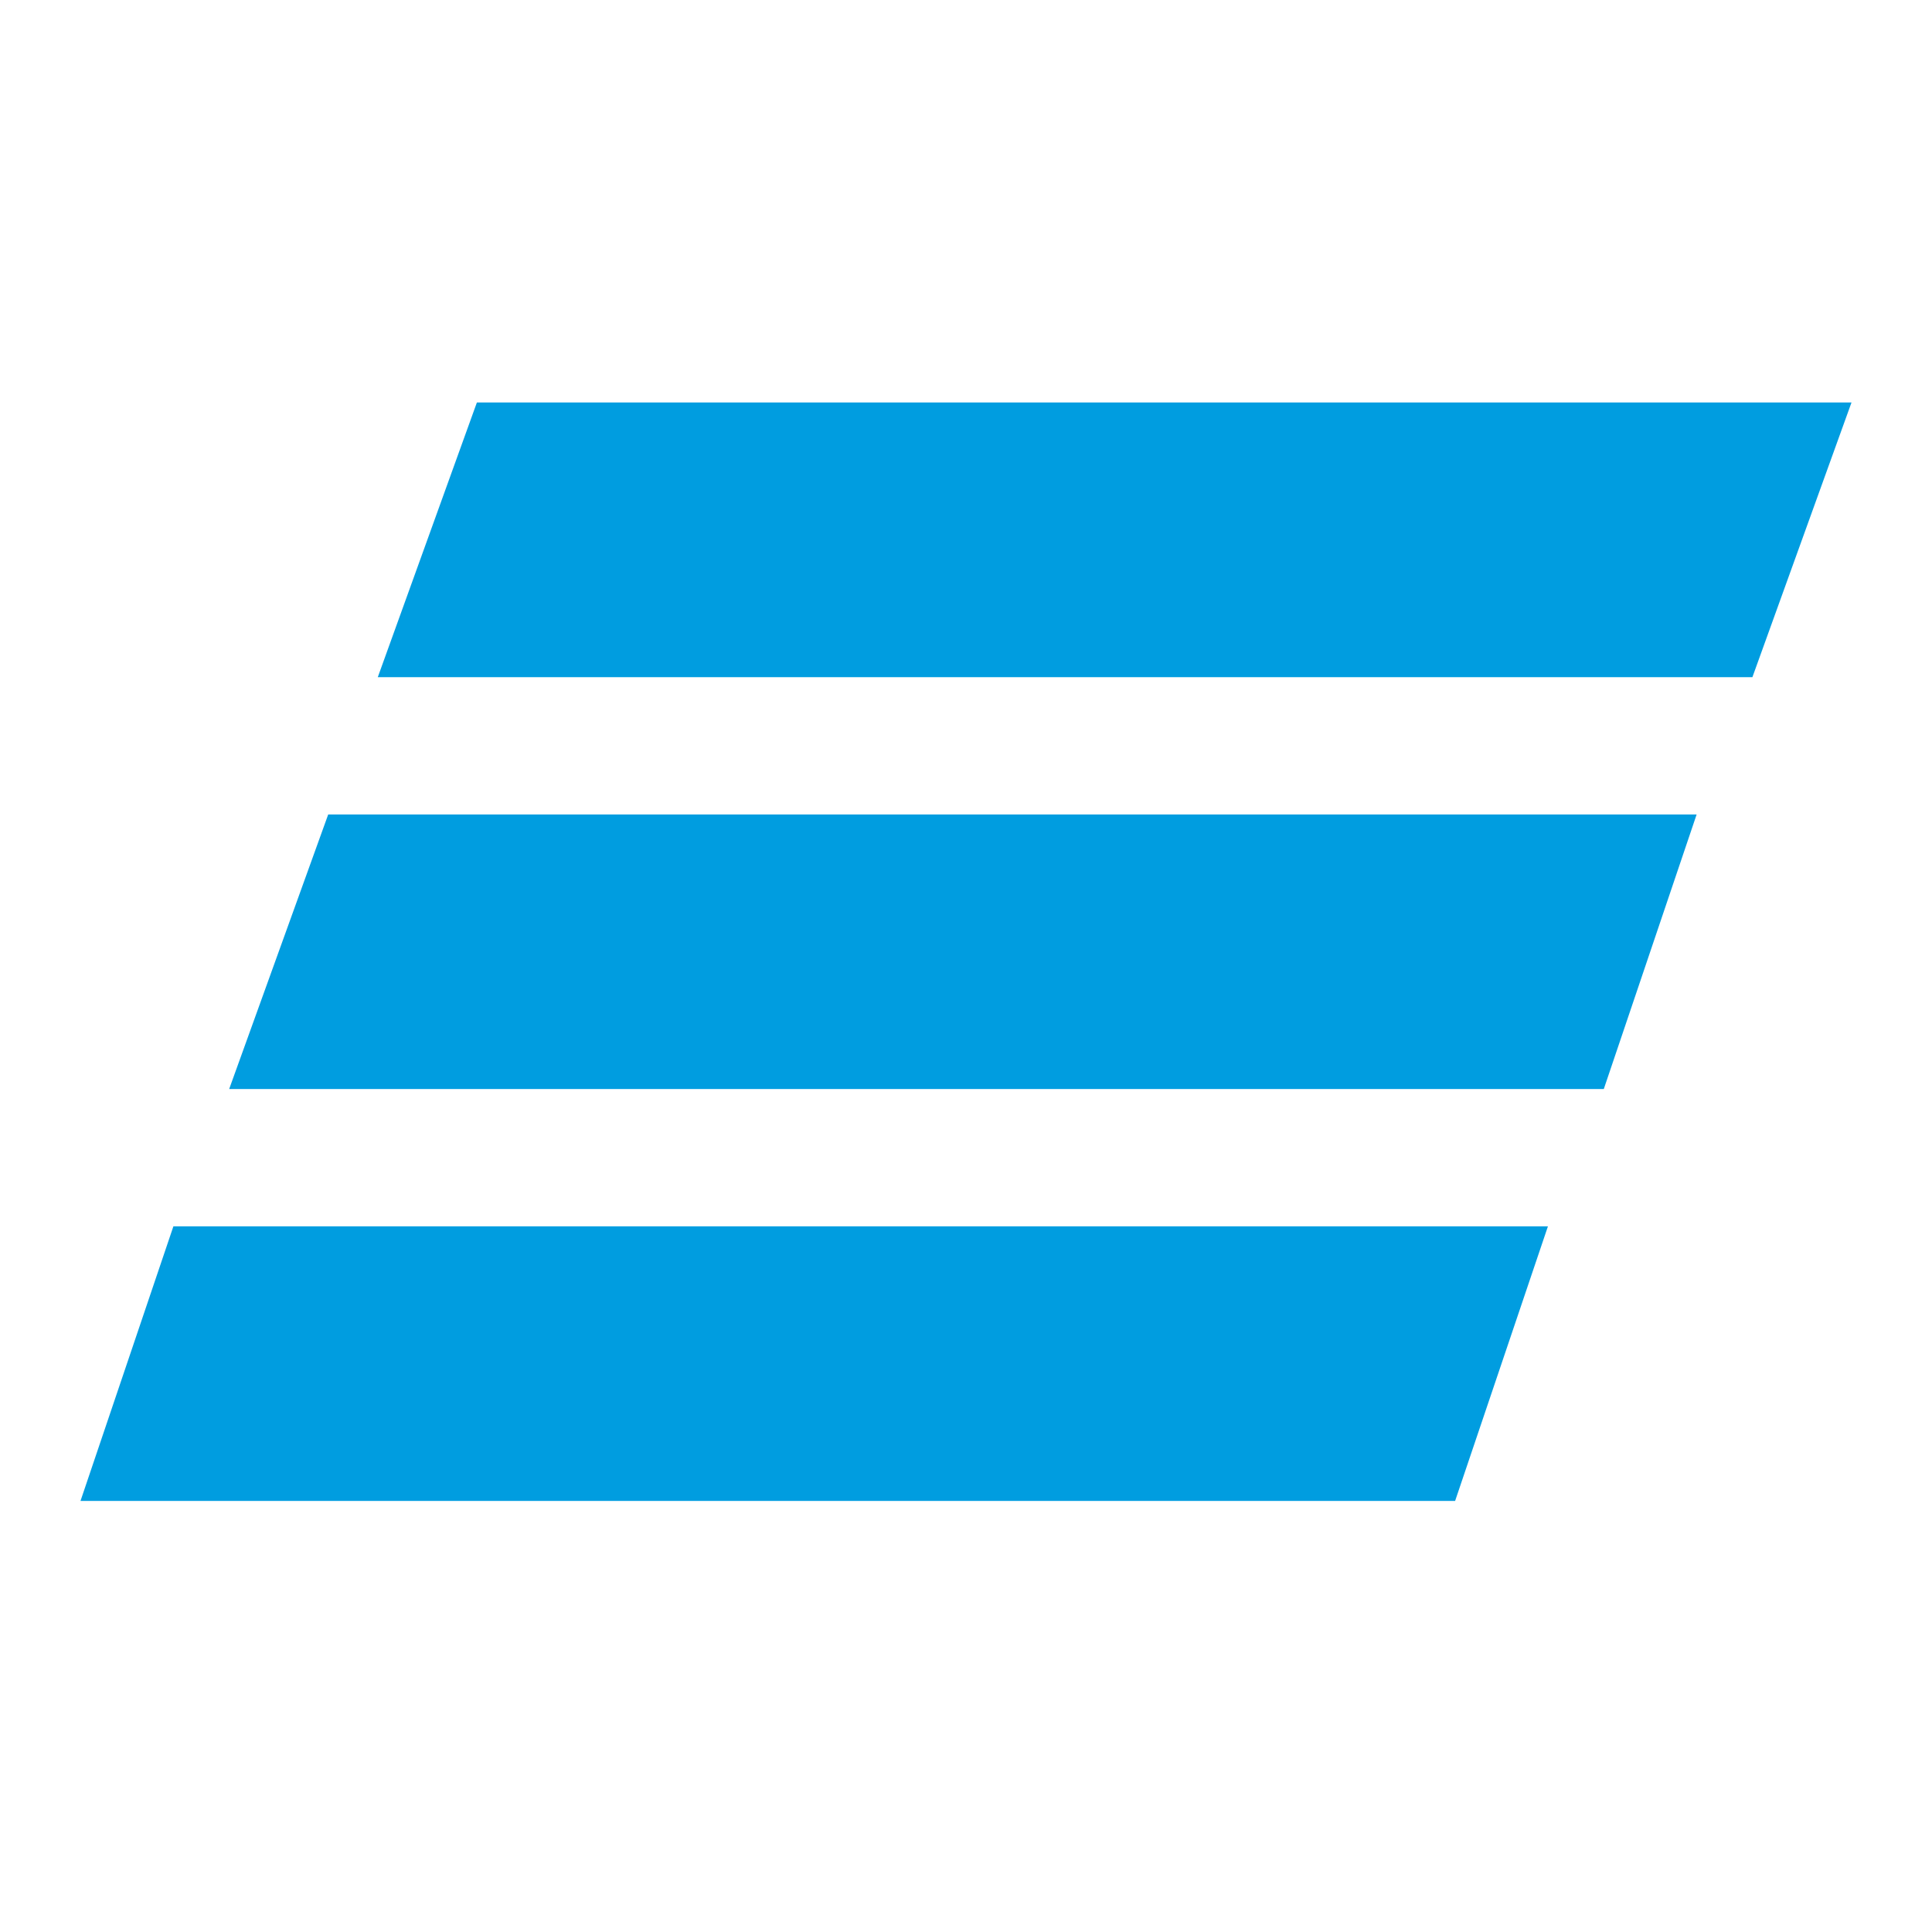 <svg xmlns="http://www.w3.org/2000/svg" width="24" height="24" viewBox="0 0 24 24" fill="none"><rect width="24" height="24" fill="none"/>
<path d="M18.076 18.645H1L2.154 15.234H19.229L18.076 18.645ZM19.923 13.528H2.847L4.077 10.118H21.076L19.923 13.528ZM21.769 8.412H4.693L5.924 5H23L21.769 8.412Z" fill="#009DE0"/>
</svg>
